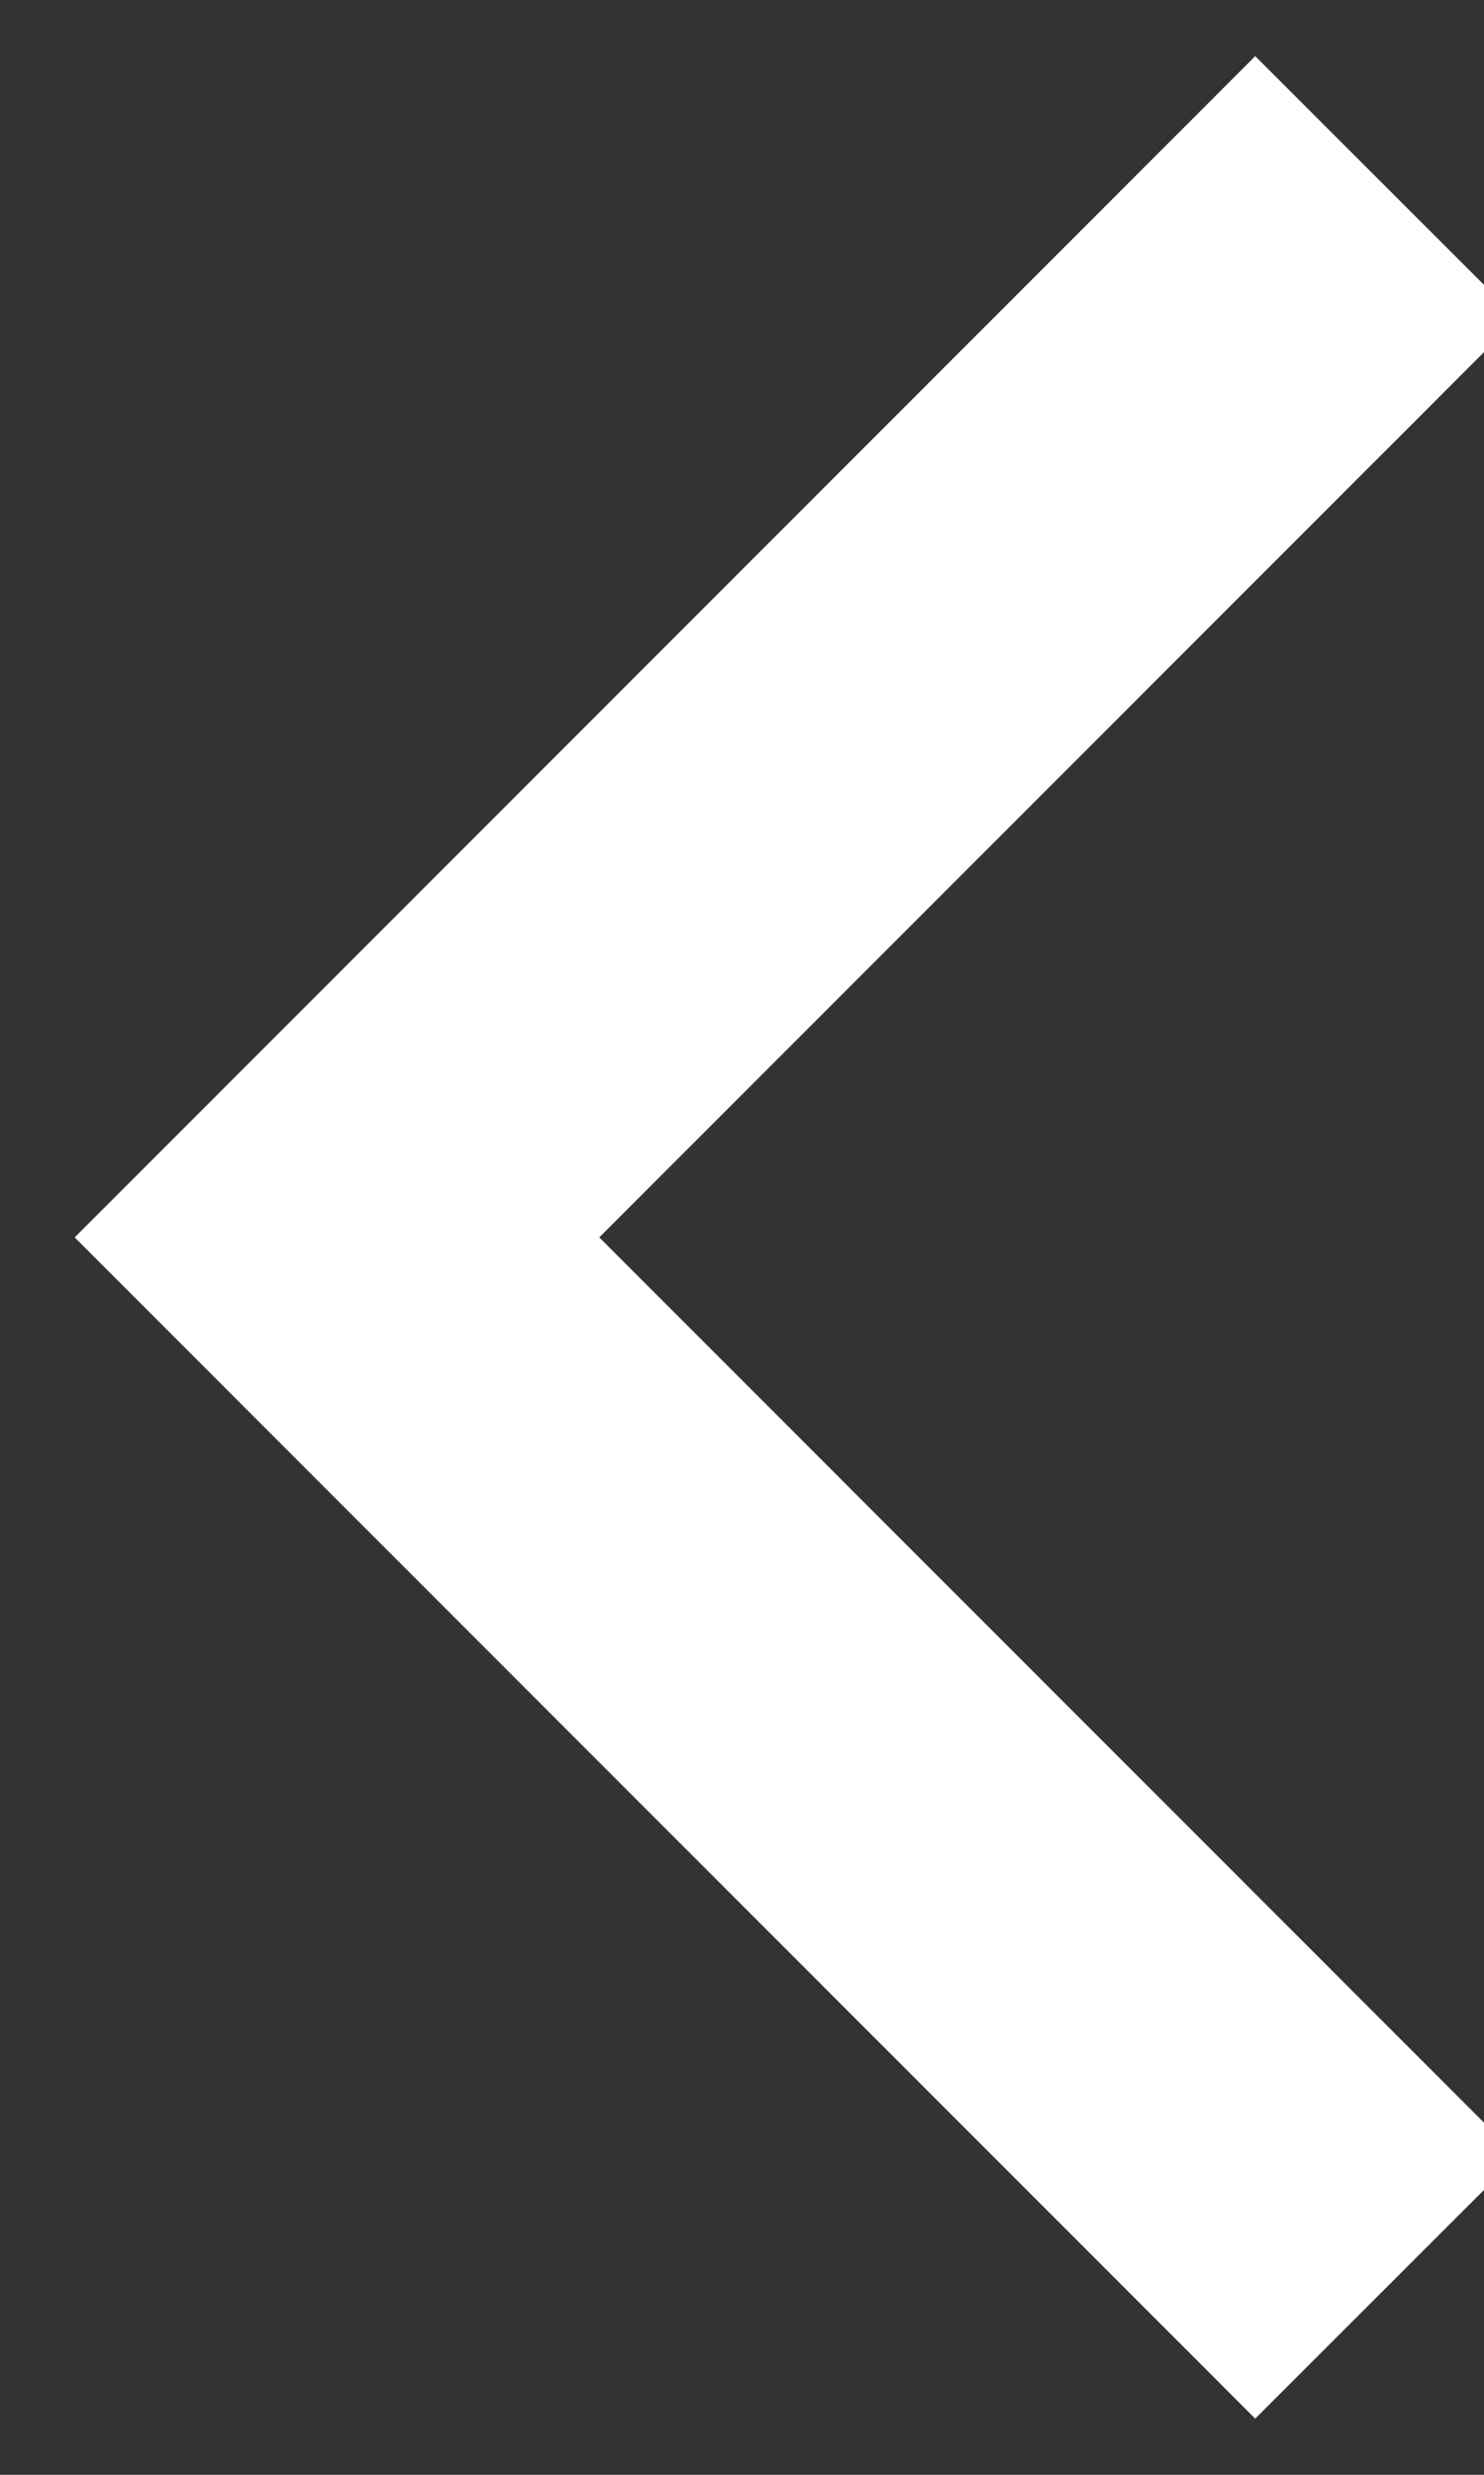 ﻿<?xml version="1.0" encoding="utf-8"?>
<svg version="1.1" xmlns:xlink="http://www.w3.org/1999/xlink" width="6px" height="10px" xmlns="http://www.w3.org/2000/svg">
  <rect width="100%" height="100%" fill="#333333" stroke="none"/>
  <g transform="matrix(1 0 0 1 -178 -20 )">
    <path d="M 6.136 8.713  L 2.423 5  L 6.136 1.287  L 5.075 0.227  L 0.302 5  L 5.075 9.773  L 6.136 8.713  Z " fill-rule="nonzero" fill="#ffffff" stroke="none" transform="matrix(1 0 0 1 178 20 )" />
  </g>
</svg>